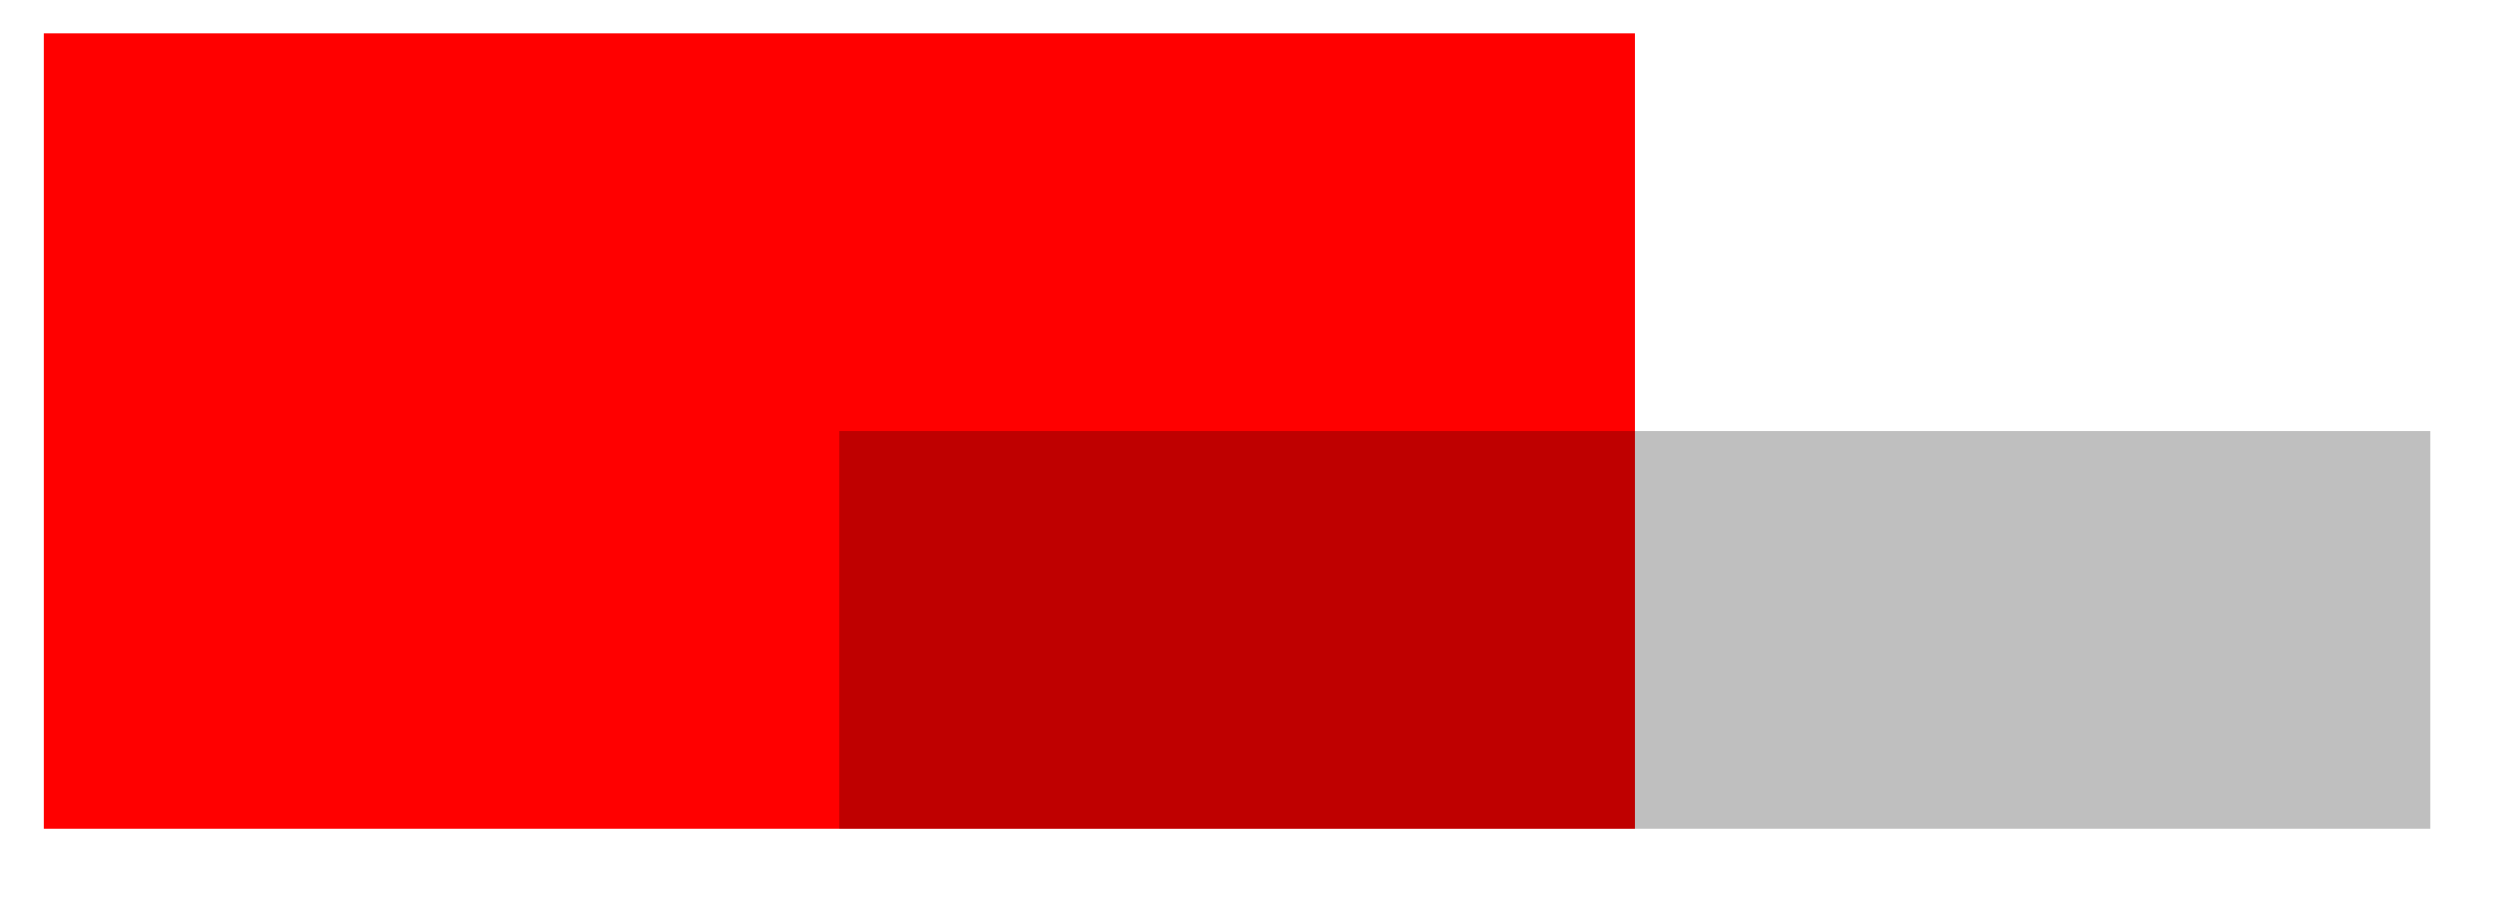 <svg xmlns="http://www.w3.org/2000/svg" width="44.543" height="16.184"><path fill="red" d="M.781 14.766V.594H29.13v14.172Zm0 0"/><path fill-opacity=".25" d="M14.953 14.766V7.68h28.348v7.086Zm0 0"/></svg>